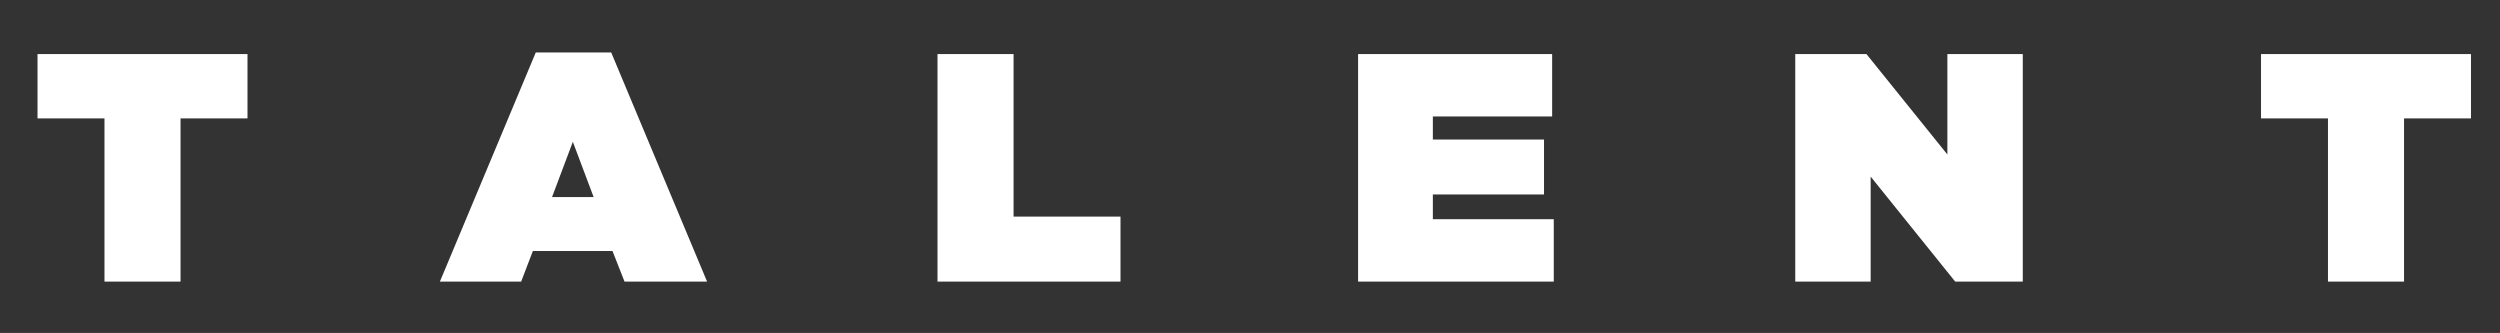 <svg xmlns="http://www.w3.org/2000/svg" width="1314" height="175" viewBox="0 0 1314 175">
  <rect x="0" y="0" width="1314" height="175" fill="#333333" stroke="none"/>
  <defs>
    <style>
      .cls-1 {
        fill: #fff;
        fill-rule: evenodd;
      }
    </style>
  </defs>
  <path id="TALENT" class="cls-1" d="M54.913,148H94.889V62.24h35.193V28.414H19.721V62.24H54.913V148Zm176.3,0h42.709l6.15-16.059h41.855L328.248,148h43.393l-50.4-120.44H281.61Zm58.938-44.418L301.085,74.54l10.934,29.042H290.151ZM492.757,148h96.181V113.833H532.732V28.414H492.757V148Zm221.058,0H816.659V115.2H753.107V102.216h58.427V73.344H753.107V61.215h62.7v-32.8H713.815V148Zm229.769,0h39.635V92.82L1027.64,148h35.53V28.414h-39.63V81.2L981,28.414H943.584V148Zm280,0h39.98V62.24h35.19V28.414H1188.39V62.24h35.19V148Z"/>
</svg>
